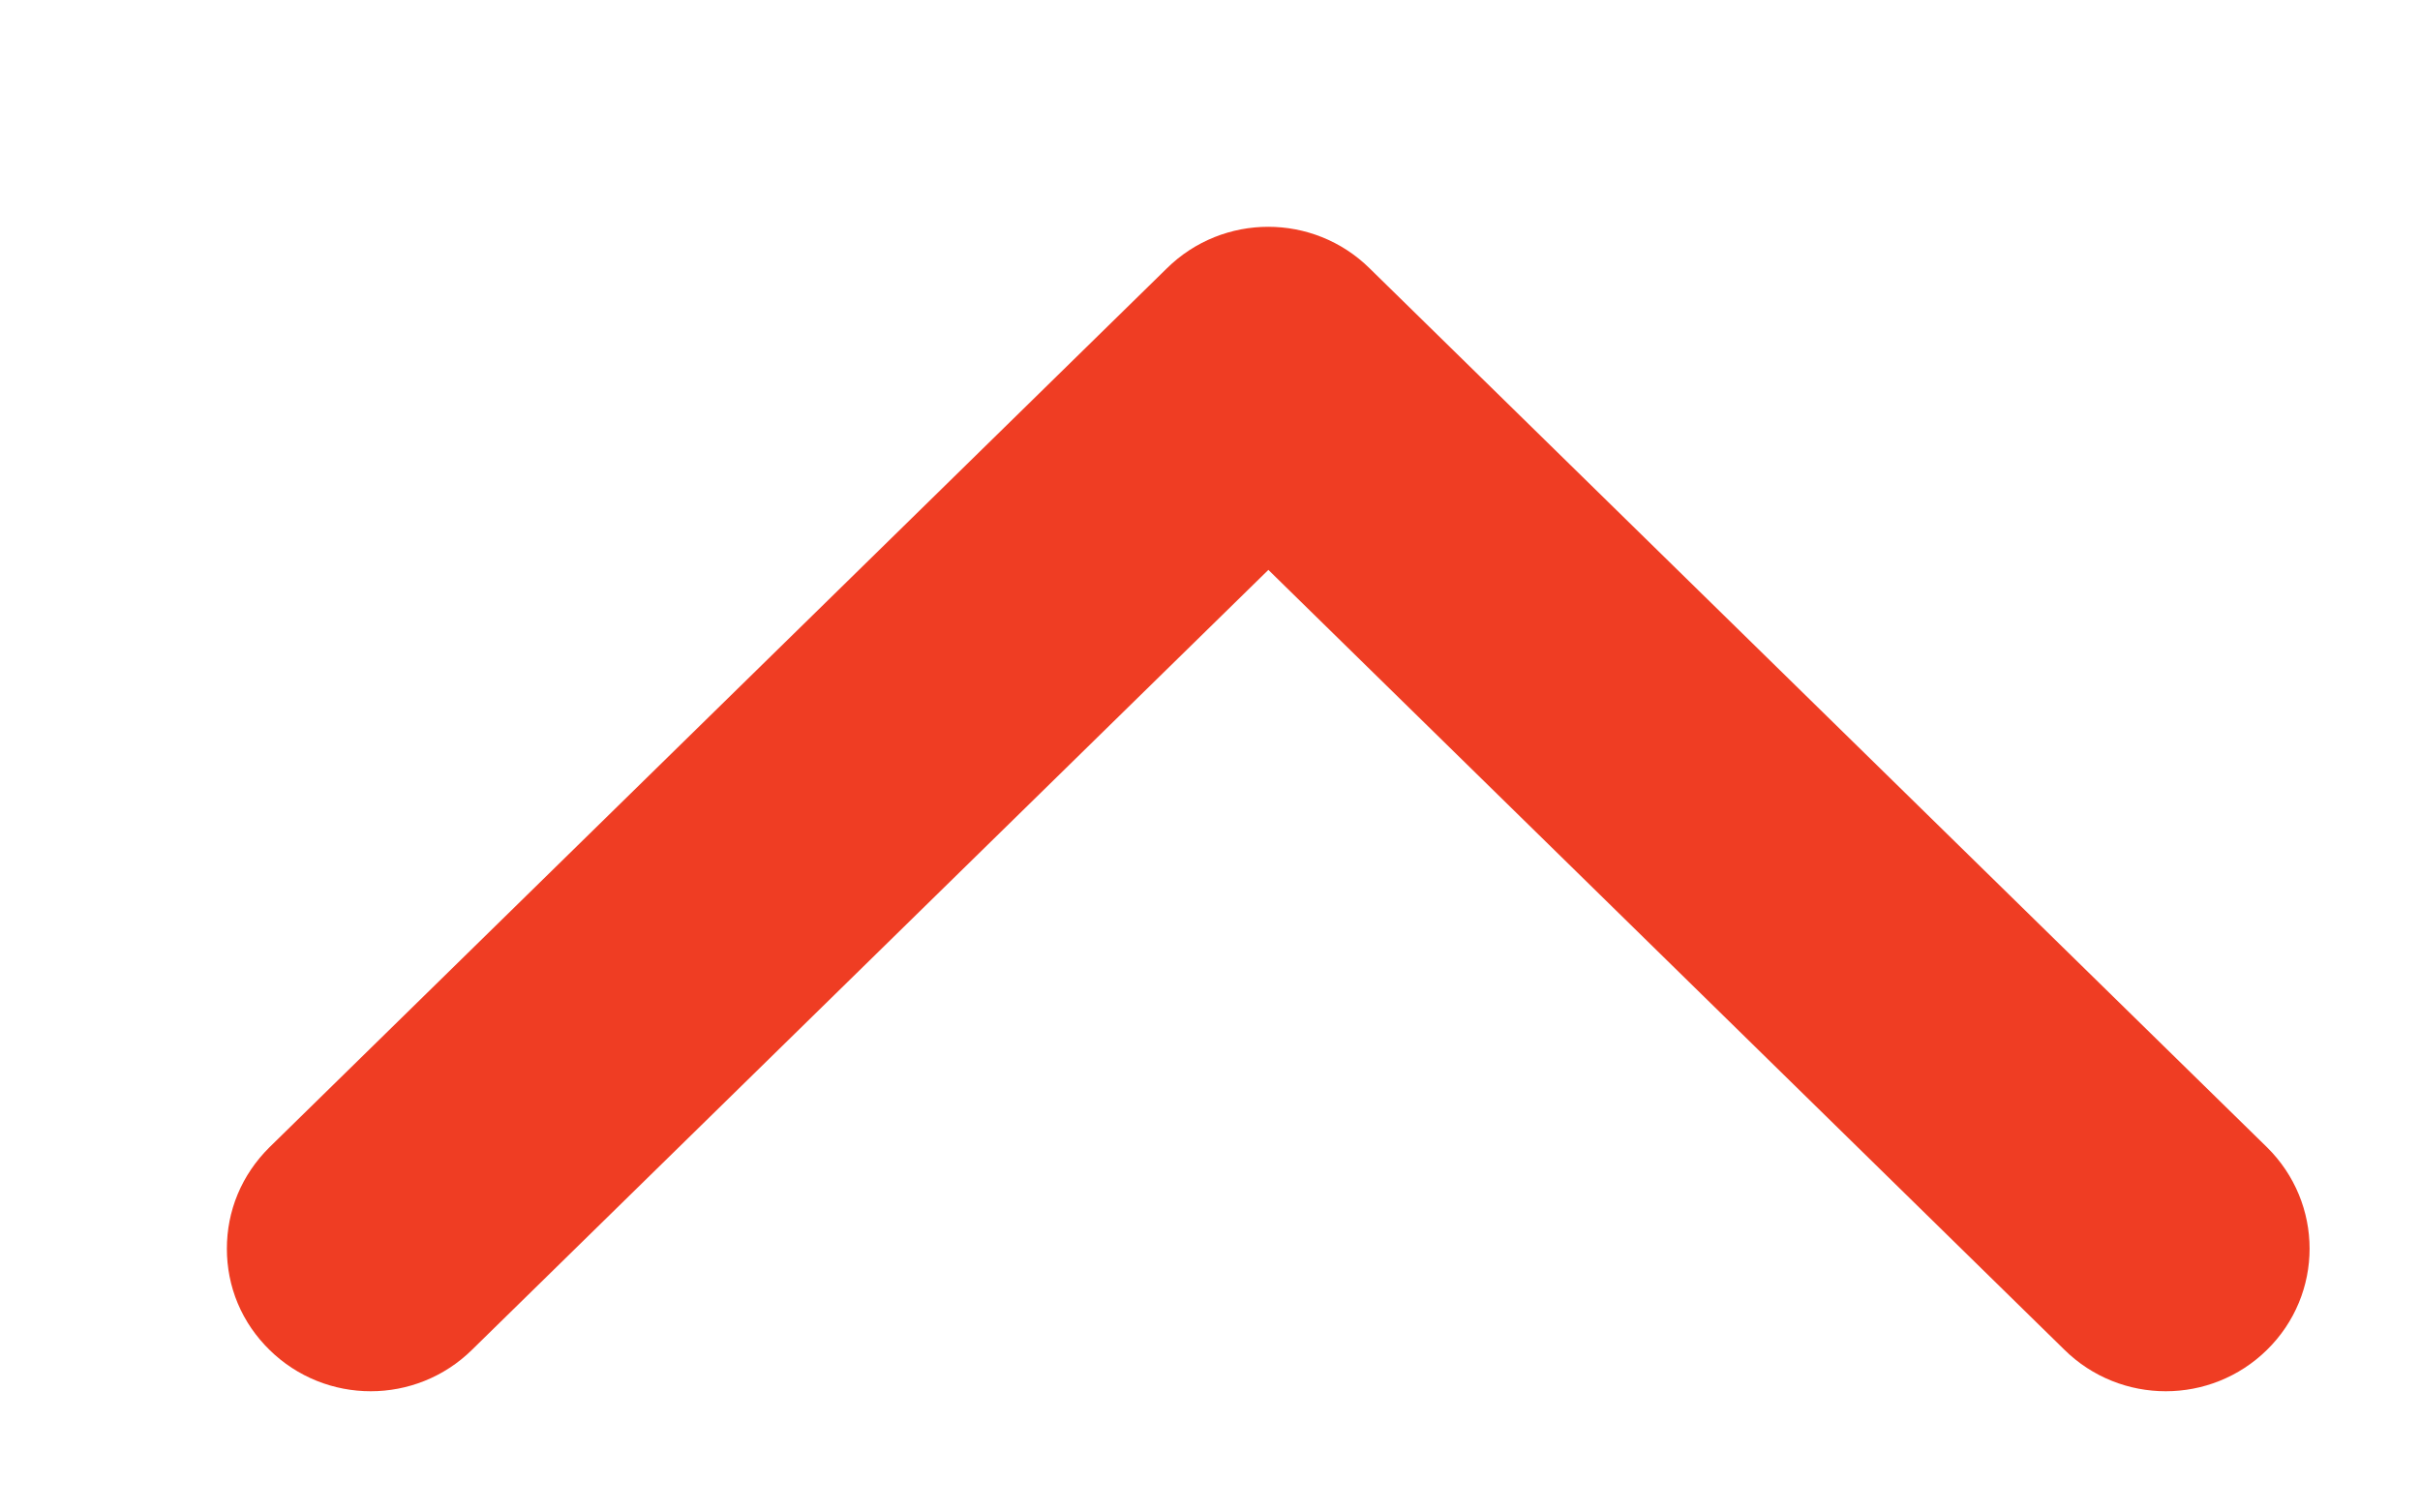 <?xml version="1.0" encoding="UTF-8"?>
<svg width="8px" height="5px" viewBox="0 0 8 5" version="1.1" xmlns="http://www.w3.org/2000/svg" xmlns:xlink="http://www.w3.org/1999/xlink">
    <title>arrow-up</title>
    <g id="Designs" stroke="none" stroke-width="1" fill="none" fill-rule="evenodd">
        <g id="0421-TRIBE-Website-Top-Nav-States" transform="translate(-1098, -1093)" fill="#F848C4" fill-rule="nonzero" stroke="#EF3D23" stroke-width="0.5">
            <path d="M1100.896,1098.801 C1100.852,1098.845 1100.798,1098.867 1100.739,1098.867 C1100.68,1098.867 1100.626,1098.845 1100.583,1098.801 C1100.496,1098.713 1100.496,1098.57 1100.583,1098.482 L1103.333,1095.674 L1100.583,1092.867 C1100.496,1092.779 1100.496,1092.636 1100.583,1092.548 C1100.669,1092.46 1100.809,1092.46 1100.896,1092.548 L1103.802,1095.515 C1103.889,1095.603 1103.889,1095.746 1103.802,1095.834 L1100.896,1098.801 L1100.896,1098.801 Z" id="arrow-up" transform="translate(1102.193, 1095.674) scale(1, -1) rotate(90) translate(-1102.193, -1095.674) "></path>
        </g>
    </g>
</svg>